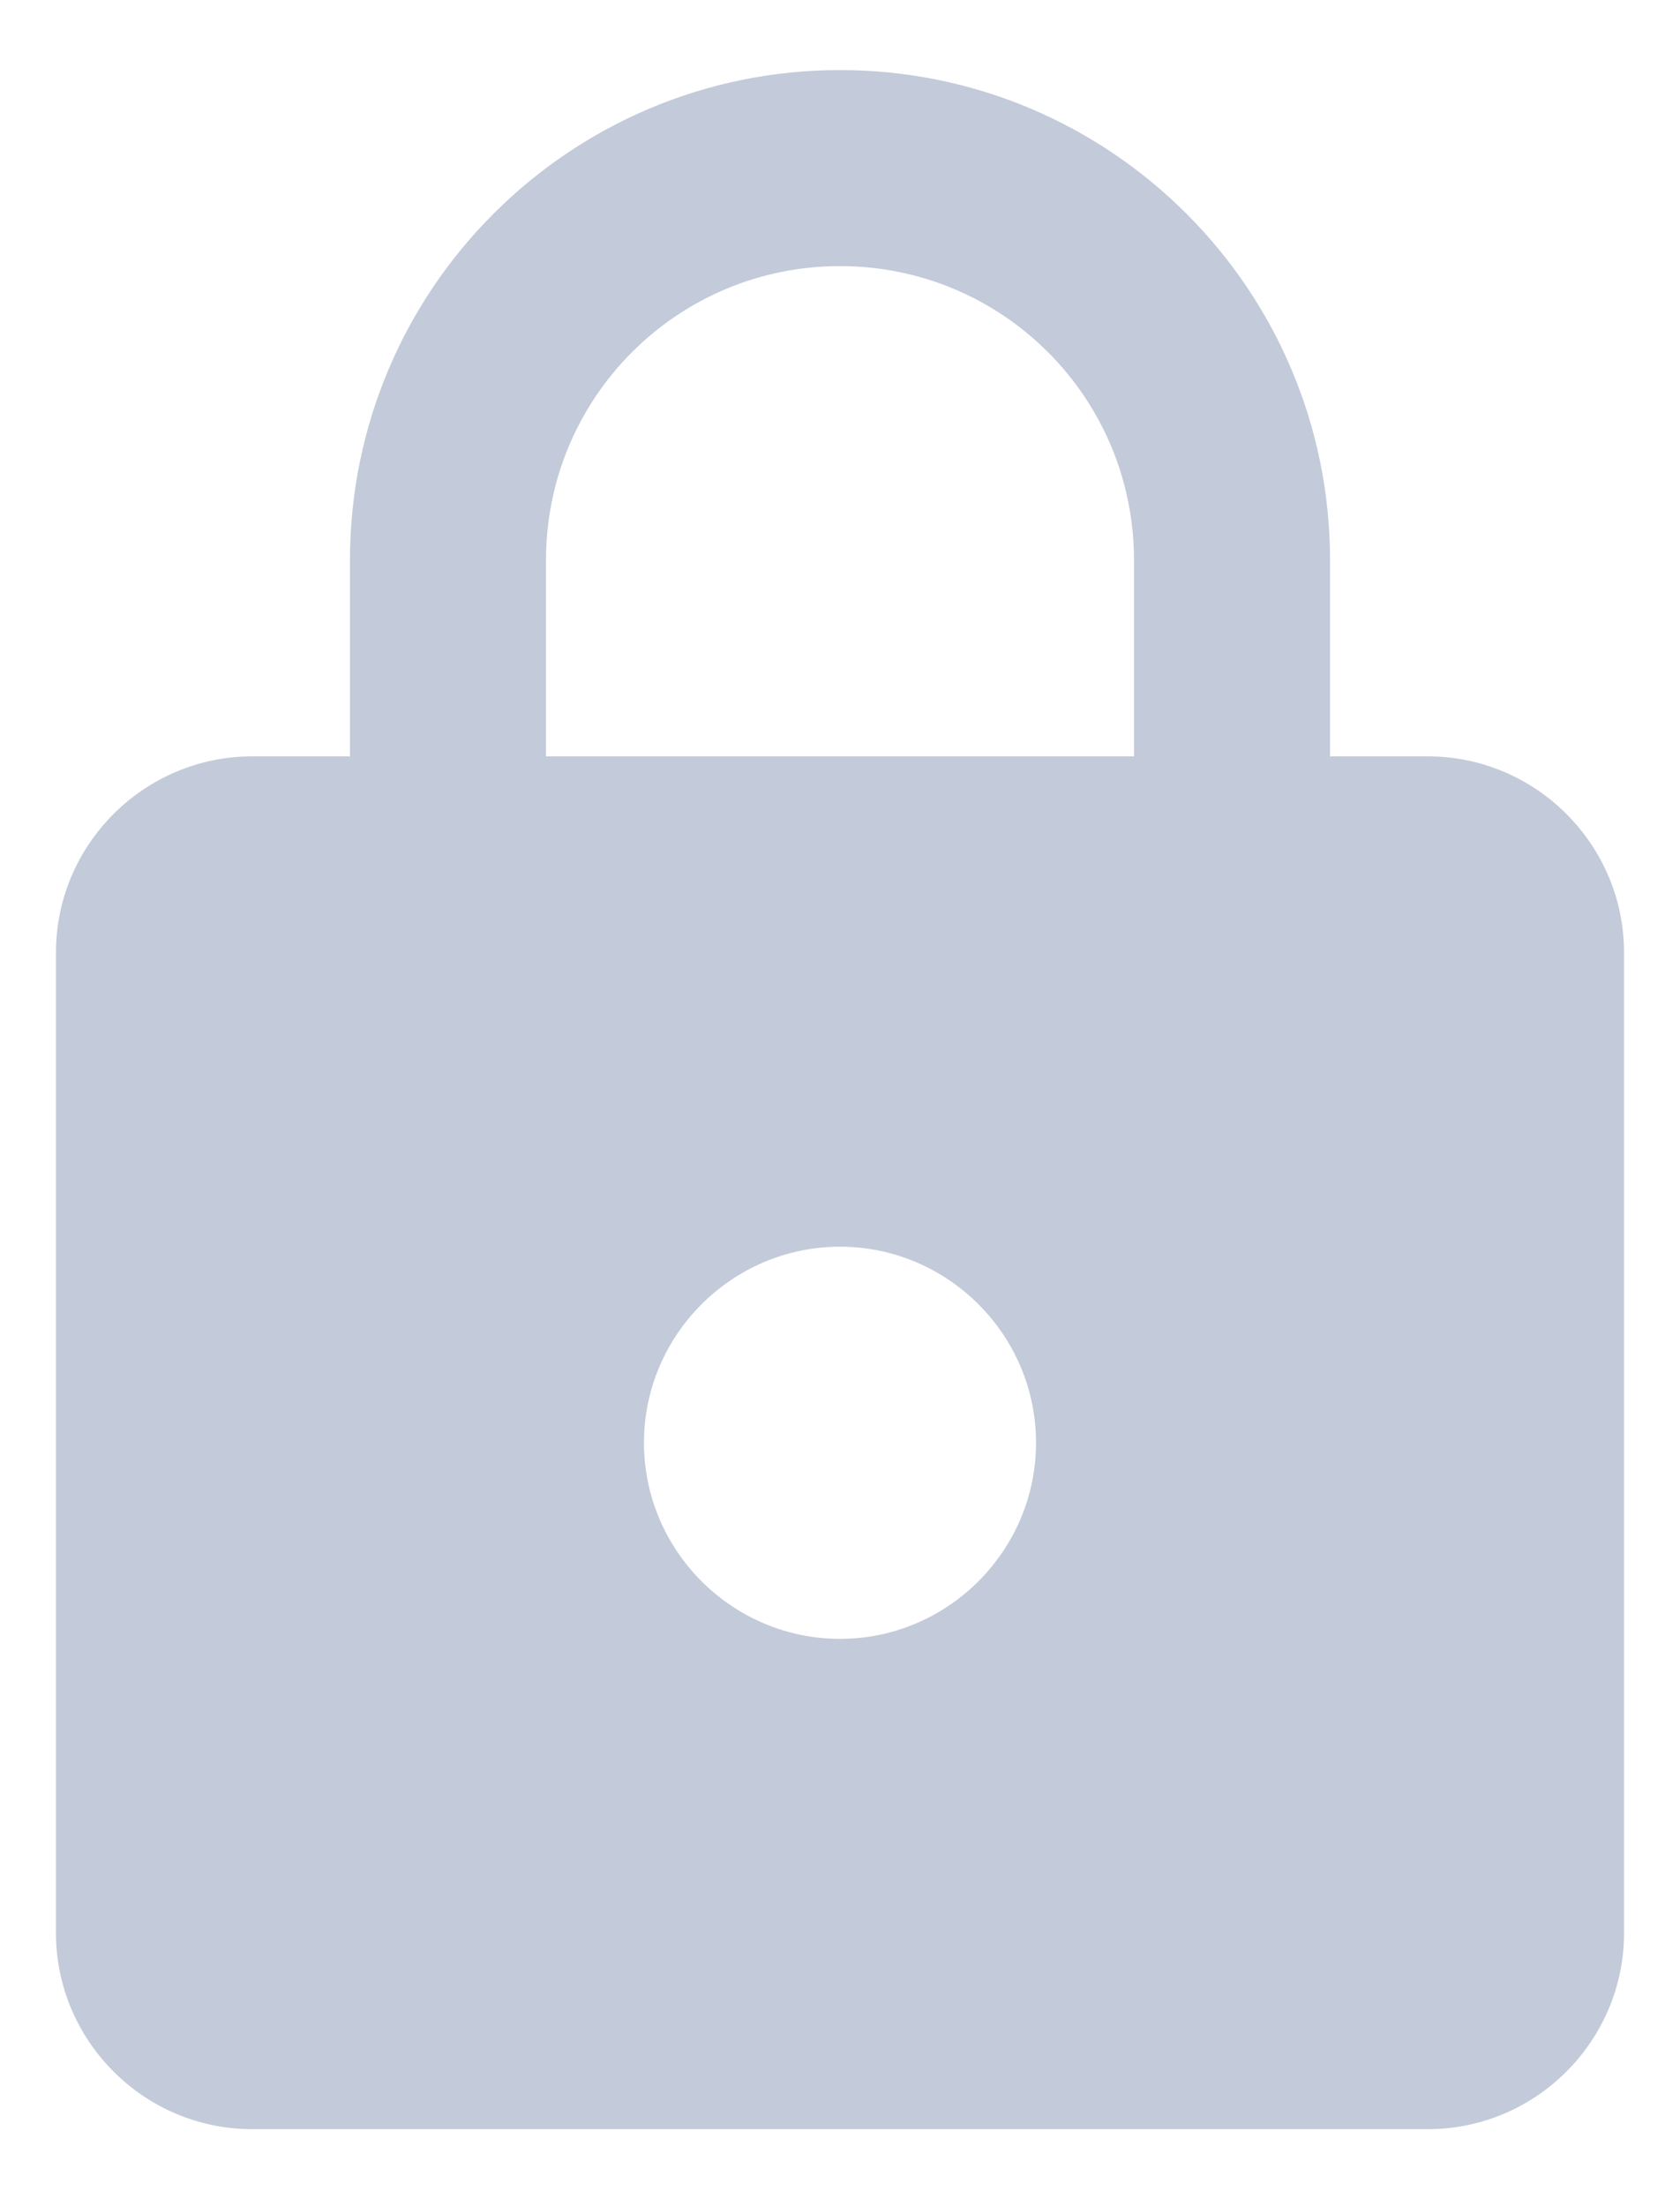 <svg width="16" height="21" viewBox="0 0 16 21" fill="none" xmlns="http://www.w3.org/2000/svg">
<path fill-rule="evenodd" clip-rule="evenodd" d="M13.6 7.2H12.667V5.333C12.667 2.757 10.576 0.667 8 0.667C5.424 0.667 3.333 2.757 3.333 5.333V7.2H2.4C1.373 7.2 0.533 8.04 0.533 9.067V18.4C0.533 19.427 1.373 20.267 2.4 20.267H13.6C14.627 20.267 15.467 19.427 15.467 18.4V9.067C15.467 8.04 14.627 7.2 13.6 7.2ZM8 15.6C6.973 15.6 6.133 14.76 6.133 13.733C6.133 12.707 6.973 11.867 8 11.867C9.027 11.867 9.867 12.707 9.867 13.733C9.867 14.76 9.027 15.6 8 15.6ZM5.2 7.2V5.333C5.2 3.784 6.451 2.533 8 2.533C9.549 2.533 10.8 3.784 10.8 5.333V7.2H5.2Z" fill="#C3CAD9"/>
</svg>
